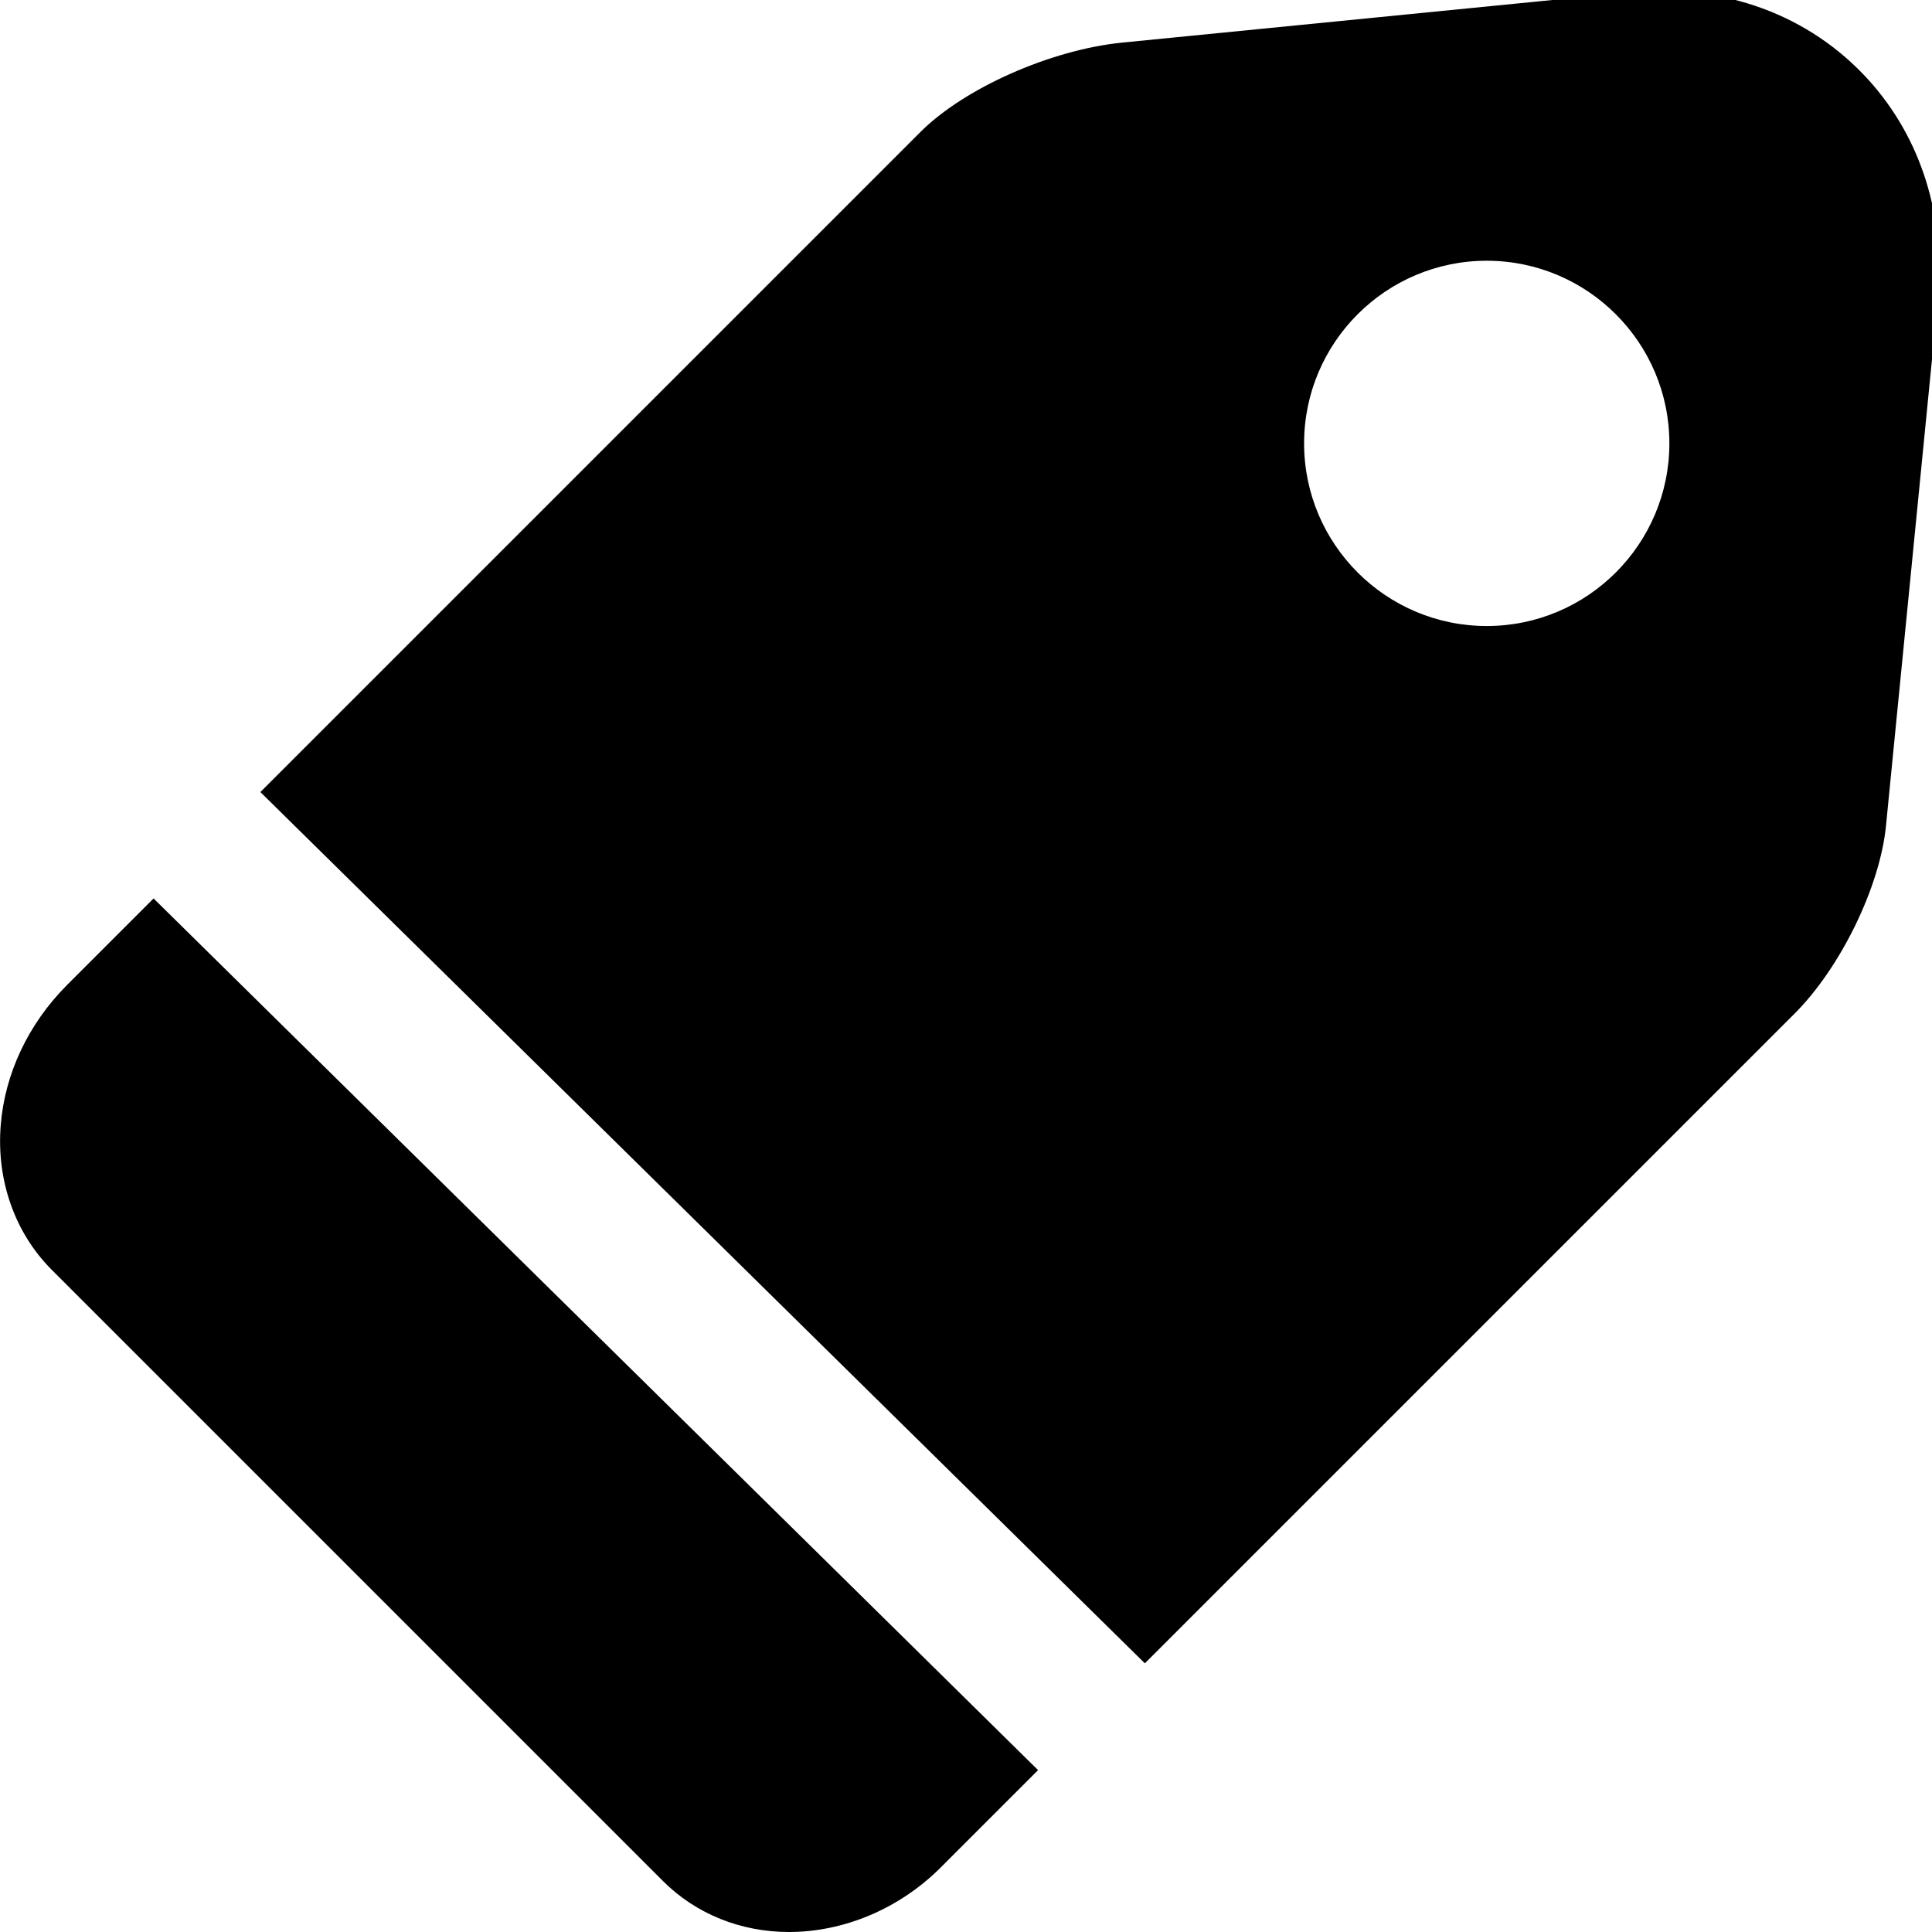 <?xml version="1.0" encoding="utf-8"?>
<!-- Generator: Adobe Illustrator 18.0.0, SVG Export Plug-In . SVG Version: 6.00 Build 0)  -->
<!DOCTYPE svg PUBLIC "-//W3C//DTD SVG 1.1//EN" "http://www.w3.org/Graphics/SVG/1.1/DTD/svg11.dtd">
<svg version="1.1" id="图层_1" xmlns="http://www.w3.org/2000/svg" xmlns:xlink="http://www.w3.org/1999/xlink" x="0px" y="0px"
	 width="512px" height="512px" viewBox="0 0 512 512" enable-background="new 0 0 512 512" xml:space="preserve">
<g>
	<path d="M40.7,238.1l-23.1,23.1C7.5,271.4,1.3,284.5,0.2,298.1c-1.2,14.6,3.7,28.6,13.5,38.4l162,162c8.7,8.7,20.6,13.5,33.4,13.5
		c14.6,0,29.3-6.2,40.2-17.1l25.8-25.8L40.7,238.1z"/>
	<path d="M495.2,21.2C479.6,4,456.9-4.5,431.6-2L297.3,11.3c-18.8,1.9-41.7,12-53.4,23.7L69,209.9l234.4,230.9l172.2-172.2
		c12.2-12.2,22.6-33.6,24.2-49.7l13.7-138.9C515.7,57.5,509.2,36.7,495.2,21.2z M394,165.9c-26.7,0-48.4-21.7-48.4-48.4
		c0-26.7,21.7-48.4,48.4-48.4c26.7,0,48.4,21.7,48.4,48.4C442.4,144.2,420.7,165.9,394,165.9z"/>
</g>
</svg>
